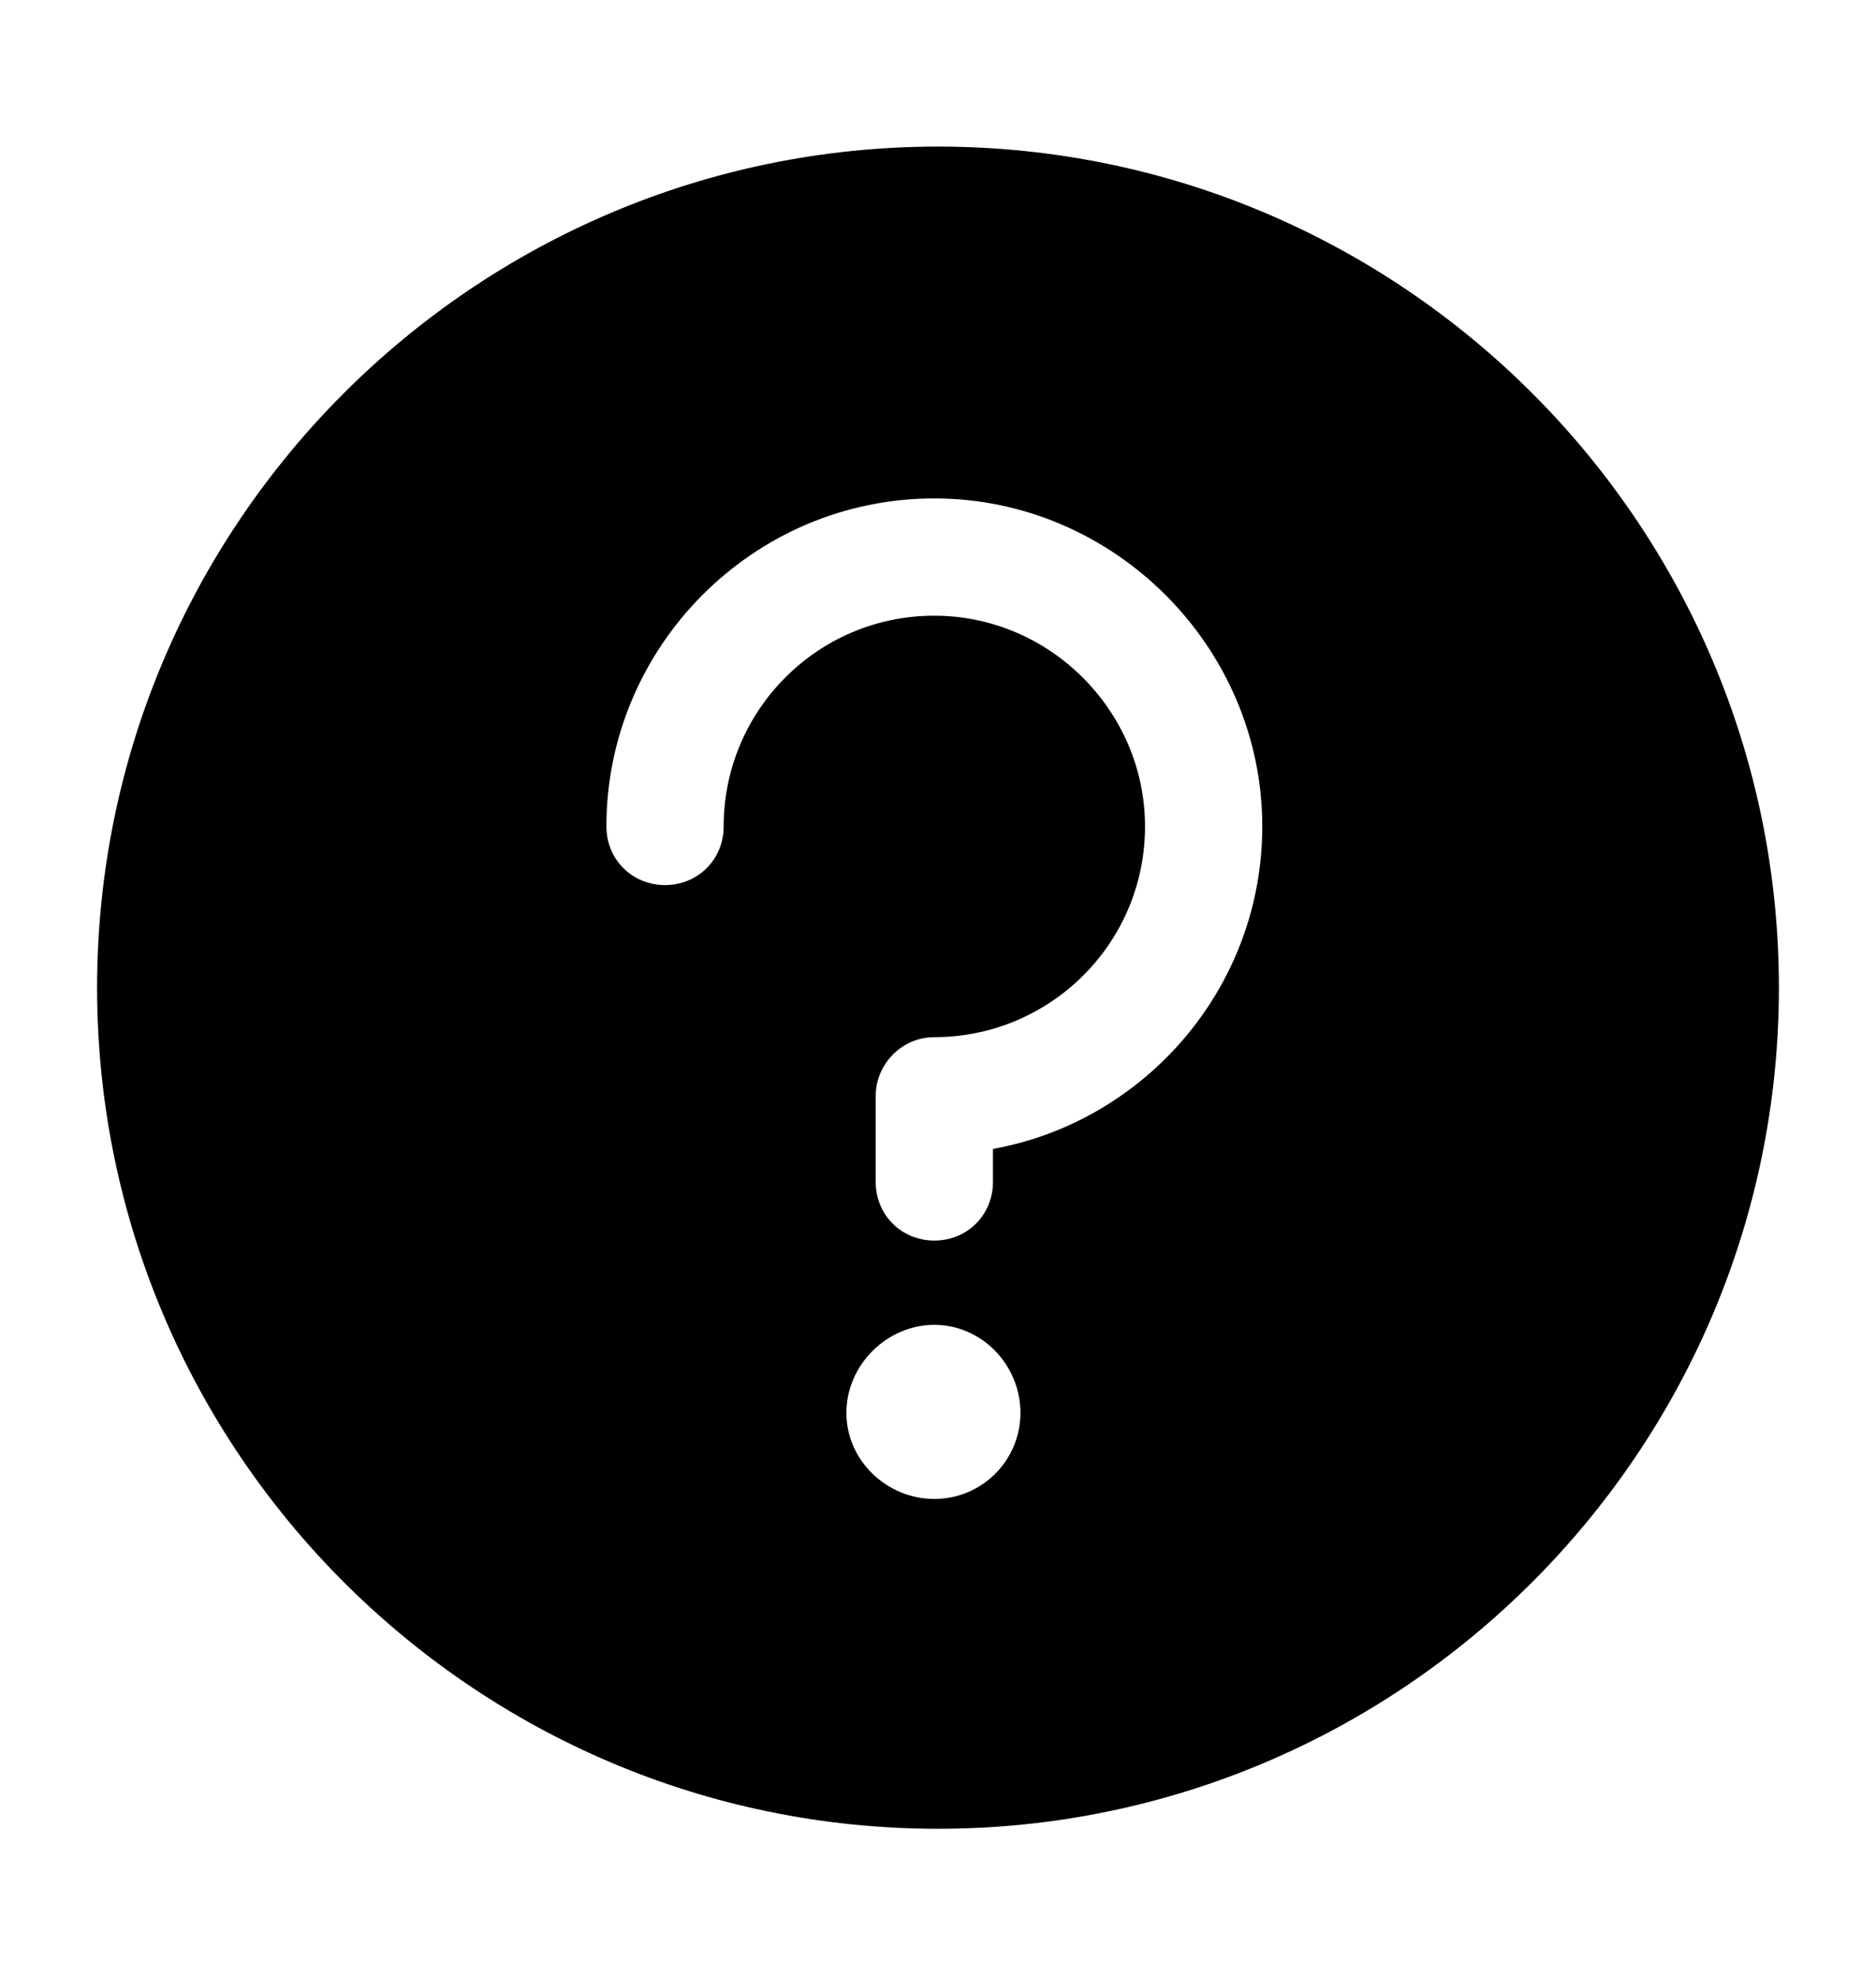 <svg xmlns="http://www.w3.org/2000/svg" viewBox="0 -1024 1024 1079">
	<path transform="translate(0 -37)" d="M512 -907C259 -907 53 -701 53 -448C53 -195 259 11 512 11C765 11 971 -195 971 -448C971 -701 765 -907 512 -907ZM542 -342C542 -324 528 -310 510 -310C492 -310 478 -324 478 -342V-389C478 -406 492 -421 510 -421C573 -421 625 -472 625 -536C625 -599 573 -651 510 -651C446 -651 395 -599 395 -536C395 -518 381 -504 363 -504C345 -504 331 -518 331 -536C331 -634 411 -715 510 -715C608 -715 689 -634 689 -536C689 -448 625 -375 542 -360ZM510 -169C484 -169 462 -190 462 -216C462 -242 484 -264 510 -264C536 -264 557 -242 557 -216C557 -190 536 -169 510 -169Z"/>
</svg>